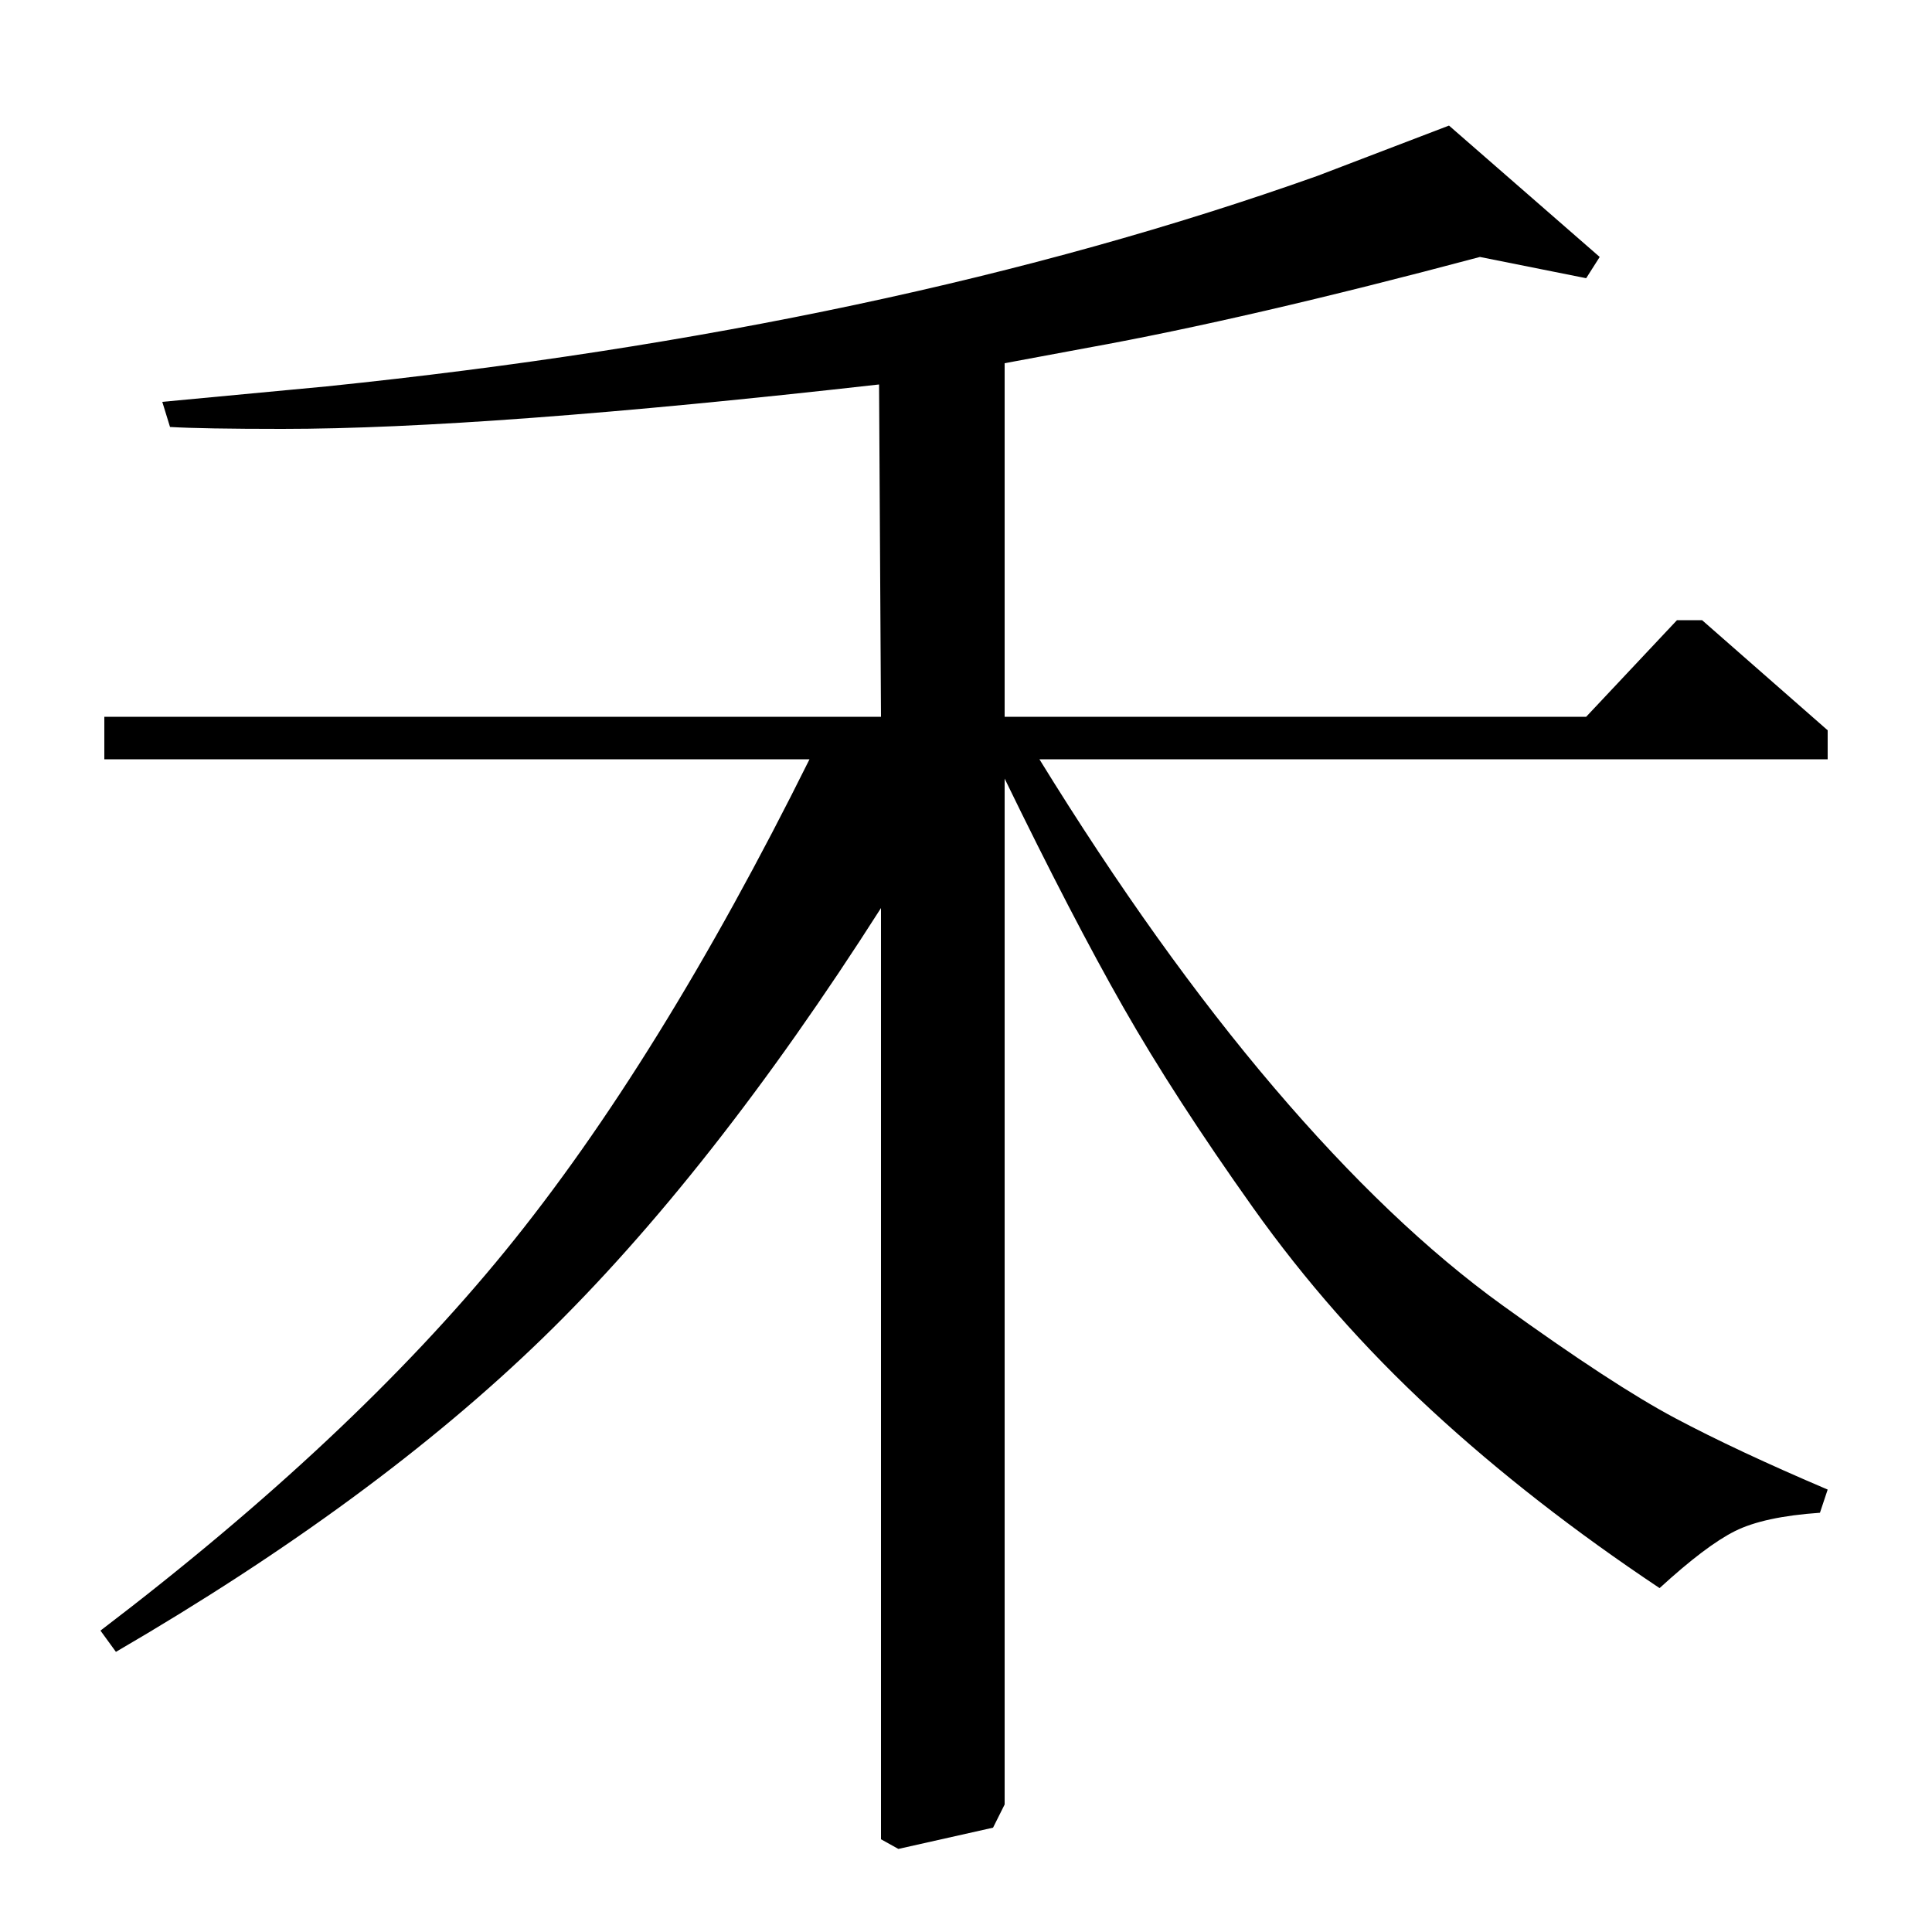 <?xml version="1.0" standalone="no"?>
<!DOCTYPE svg PUBLIC "-//W3C//DTD SVG 1.1//EN" "http://www.w3.org/Graphics/SVG/1.1/DTD/svg11.dtd" >
<svg xmlns="http://www.w3.org/2000/svg" xmlns:xlink="http://www.w3.org/1999/xlink" version="1.1" viewBox="0 -140 1000 1000">
  <g transform="matrix(1 0 0 -1 0 860)">
   <path fill="currentColor"
d="M88 779l-4 13l85 8q291 30 513 109l68 26l78 -68l-7 -11l-55 11q-120 -32 -203 -47l-43 -8v-183h301l47 50h13l65 -57v-15h-408q61 -99 121.5 -170t118 -112.5t89.5 -58.5t79 -37l-4 -12q-29 -2 -44 -9.5t-39 -29.5q-66 44 -118 92t-92.5 105t-67 103.5t-61.5 118.5v-531
l-6 -12l-49 -11l-9 5v482q-88 -138 -175 -222.5t-221 -162.5l-8 11q130 99 209.5 196.5t157.5 254.5h-365v22h402l-1 172q-204 -23 -309 -23q-41 0 -58 1z" />
  </g>

</svg>
